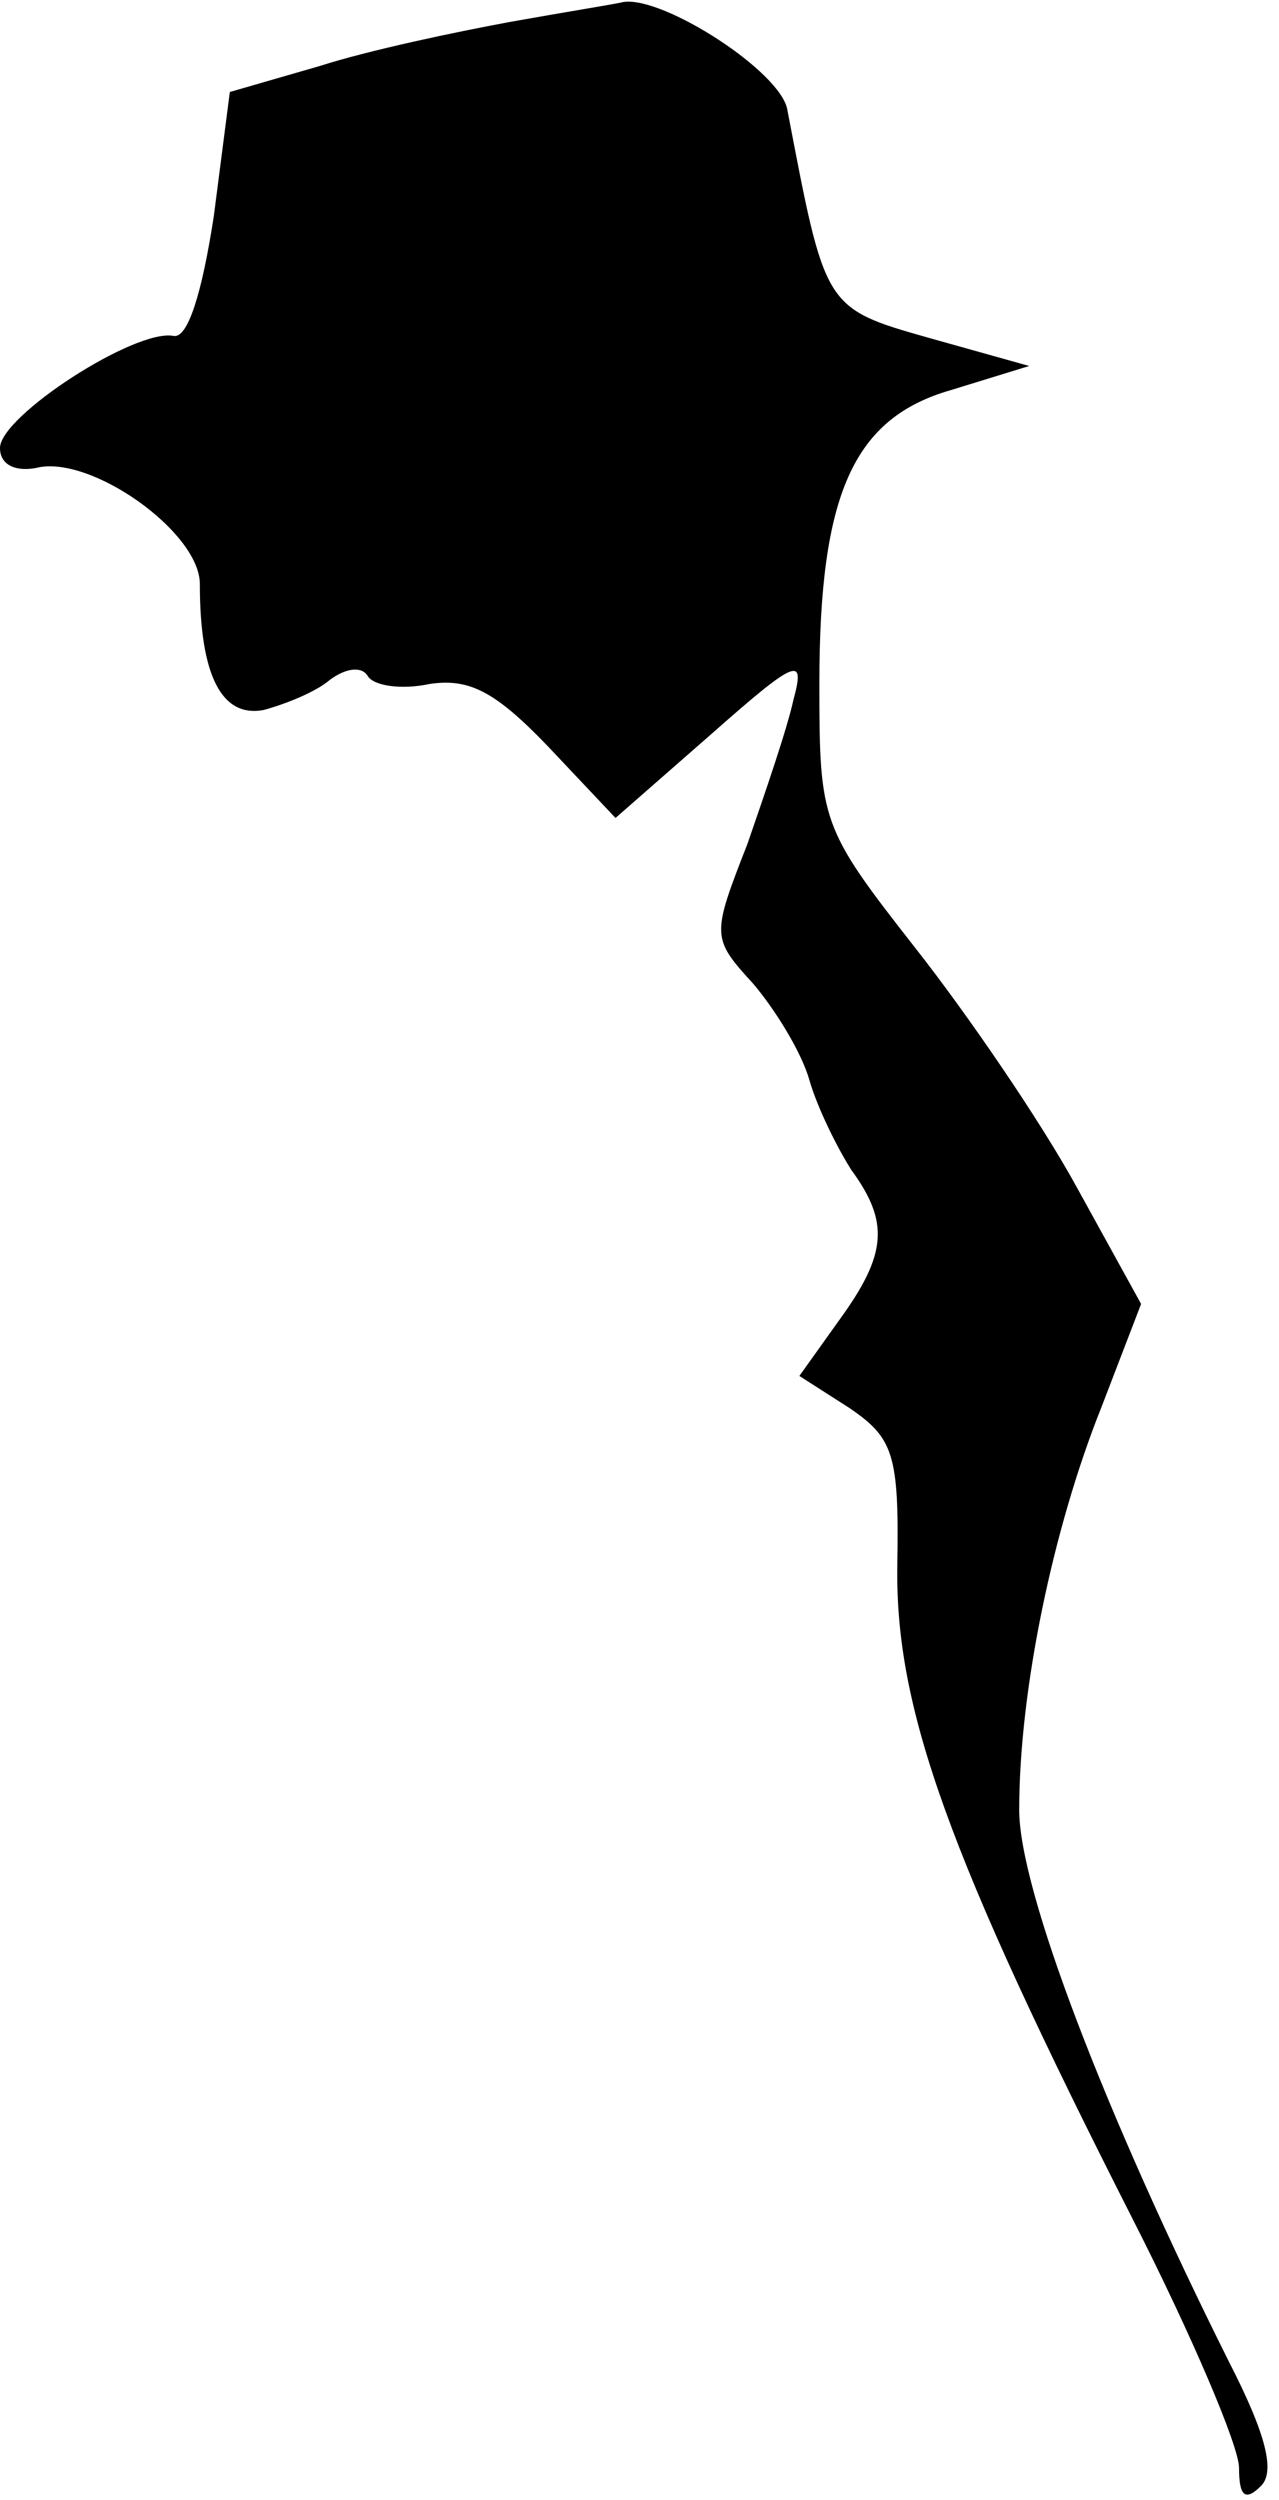<?xml version="1.0" standalone="no"?>
<!DOCTYPE svg PUBLIC "-//W3C//DTD SVG 20010904//EN"
 "http://www.w3.org/TR/2001/REC-SVG-20010904/DTD/svg10.dtd">
<svg version="1.0" xmlns="http://www.w3.org/2000/svg"
 width="64pt" height="125pt" viewBox="0 0 64 125"
 preserveAspectRatio="xMidYMid meet">
<g transform="translate(0,125) scale(0.1,-0.1)"
fill="#000000" stroke="none">
<path fill="#000000" stroke="none" d="M255 1239 c-27 -5 -70 -14 -95 -22
l-45 -13 -8 -62 c-6 -39 -13 -61 -20 -60 -19 4 -87 -40 -87 -56 0 -8 7 -12 18
-10 27 7 82 -32 82 -58 0 -46 11 -67 32 -63 11 3 26 9 33 15 8 6 16 7 19 2 3
-5 17 -7 31 -4 20 3 33 -4 59 -31 l34 -36 48 42 c43 38 47 39 41 17 -3 -14
-14 -46 -23 -72 -18 -46 -18 -47 3 -70 11 -13 24 -34 28 -48 4 -14 14 -34 21
-45 19 -26 18 -42 -6 -75 l-20 -28 25 -16 c22 -15 25 -23 24 -79 -1 -71 25
-144 118 -327 29 -57 53 -113 53 -124 0 -14 3 -17 11 -9 7 7 3 25 -16 62 -62
124 -105 236 -105 276 0 60 17 141 41 201 l20 52 -32 58 c-18 33 -55 87 -81
120 -47 60 -48 63 -48 132 0 95 17 133 66 147 l39 12 -50 14 c-53 15 -52 15
-71 114 -3 19 -62 57 -82 54 -4 -1 -29 -5 -57 -10z"/>
</g>
</svg>
